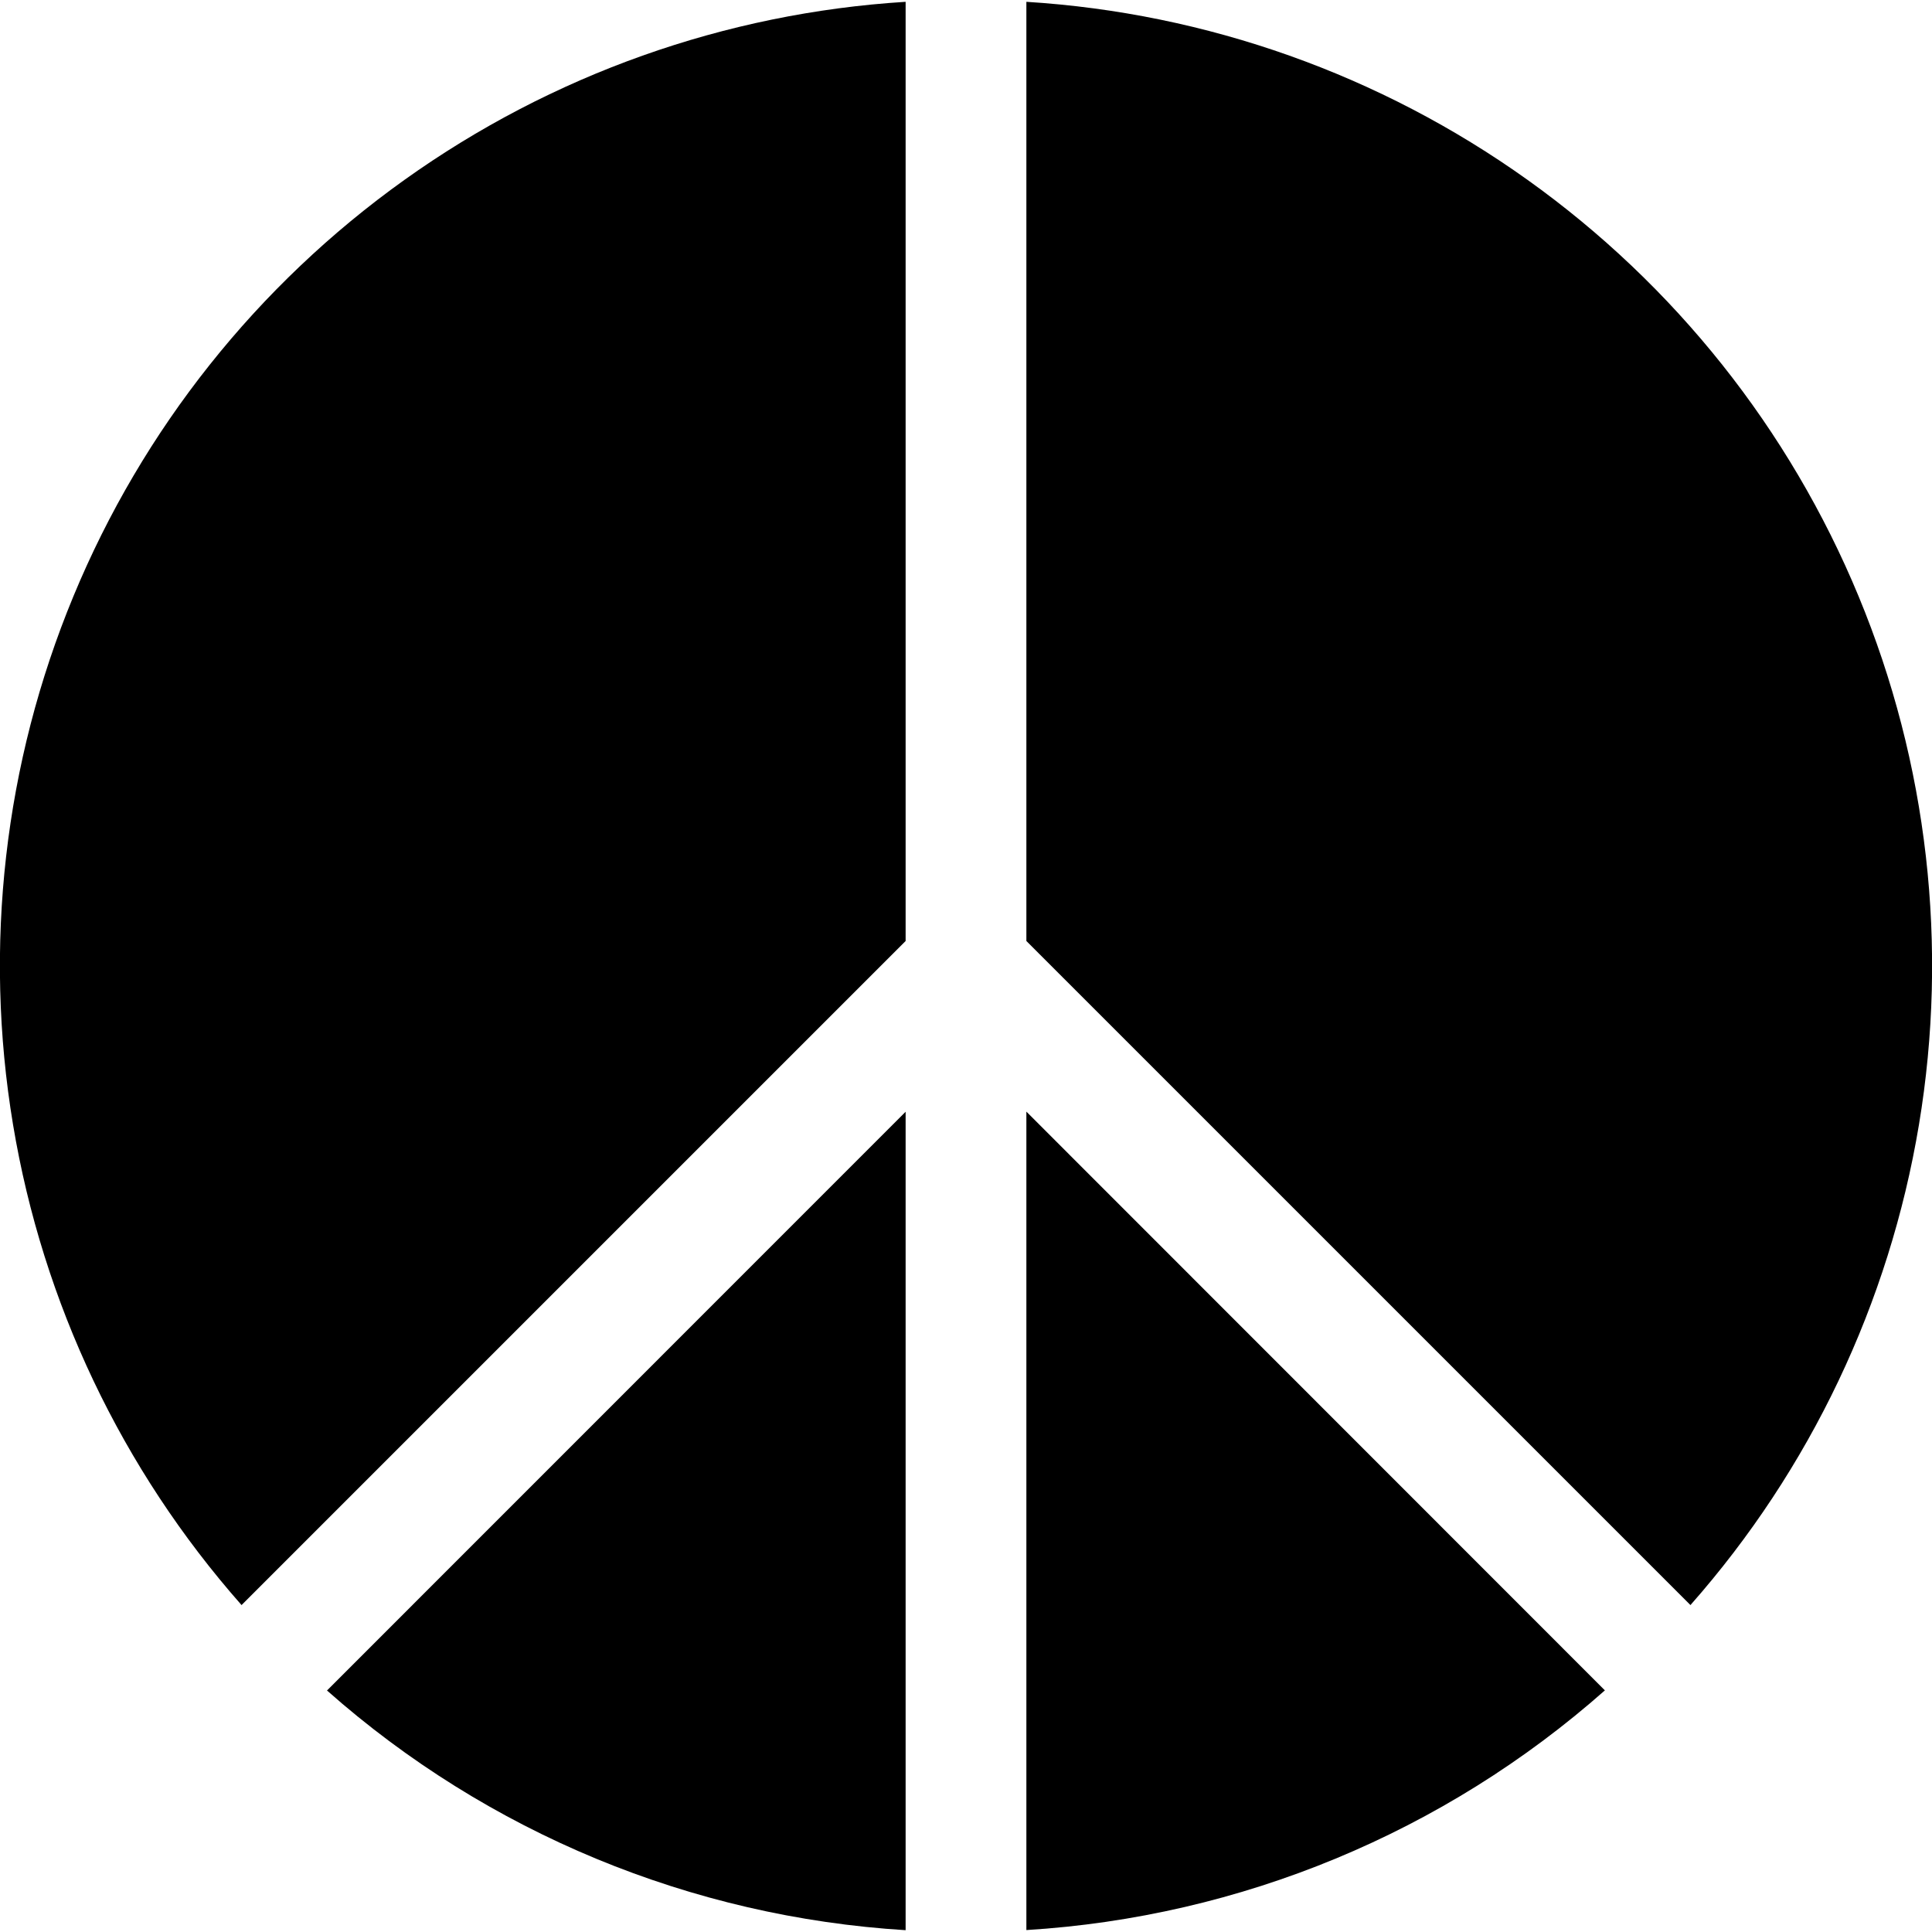 <svg width="16" height="16" viewBox="0 0 16 16" xmlns="http://www.w3.org/2000/svg" fill='currentColor'><g clip-path="url(#clip0_104_2761)"><path d="M14 13.292C14.991 12.169 15.646 10.791 15.892 9.314C16.138 7.837 15.965 6.321 15.392 4.938C14.819 3.554 13.869 2.36 12.651 1.49C11.432 0.619 9.994 0.108 8.5 0.015V7.793L14 13.293V13.292ZM13.292 14L8.5 9.206V15.984C10.274 15.875 11.961 15.176 13.292 13.998V14ZM7.5 15.985V9.207L2.708 14C4.039 15.178 5.726 15.876 7.5 15.985ZM2 13.292C1.009 12.169 0.354 10.791 0.108 9.314C-0.138 7.837 0.035 6.321 0.608 4.938C1.181 3.554 2.131 2.36 3.349 1.49C4.568 0.619 6.006 0.108 7.5 0.015V7.793L2 13.293V13.292Z"/></g><defs><clipPath id="clip0_104_2761"><rect width="16" height="16"/></clipPath></defs></svg>